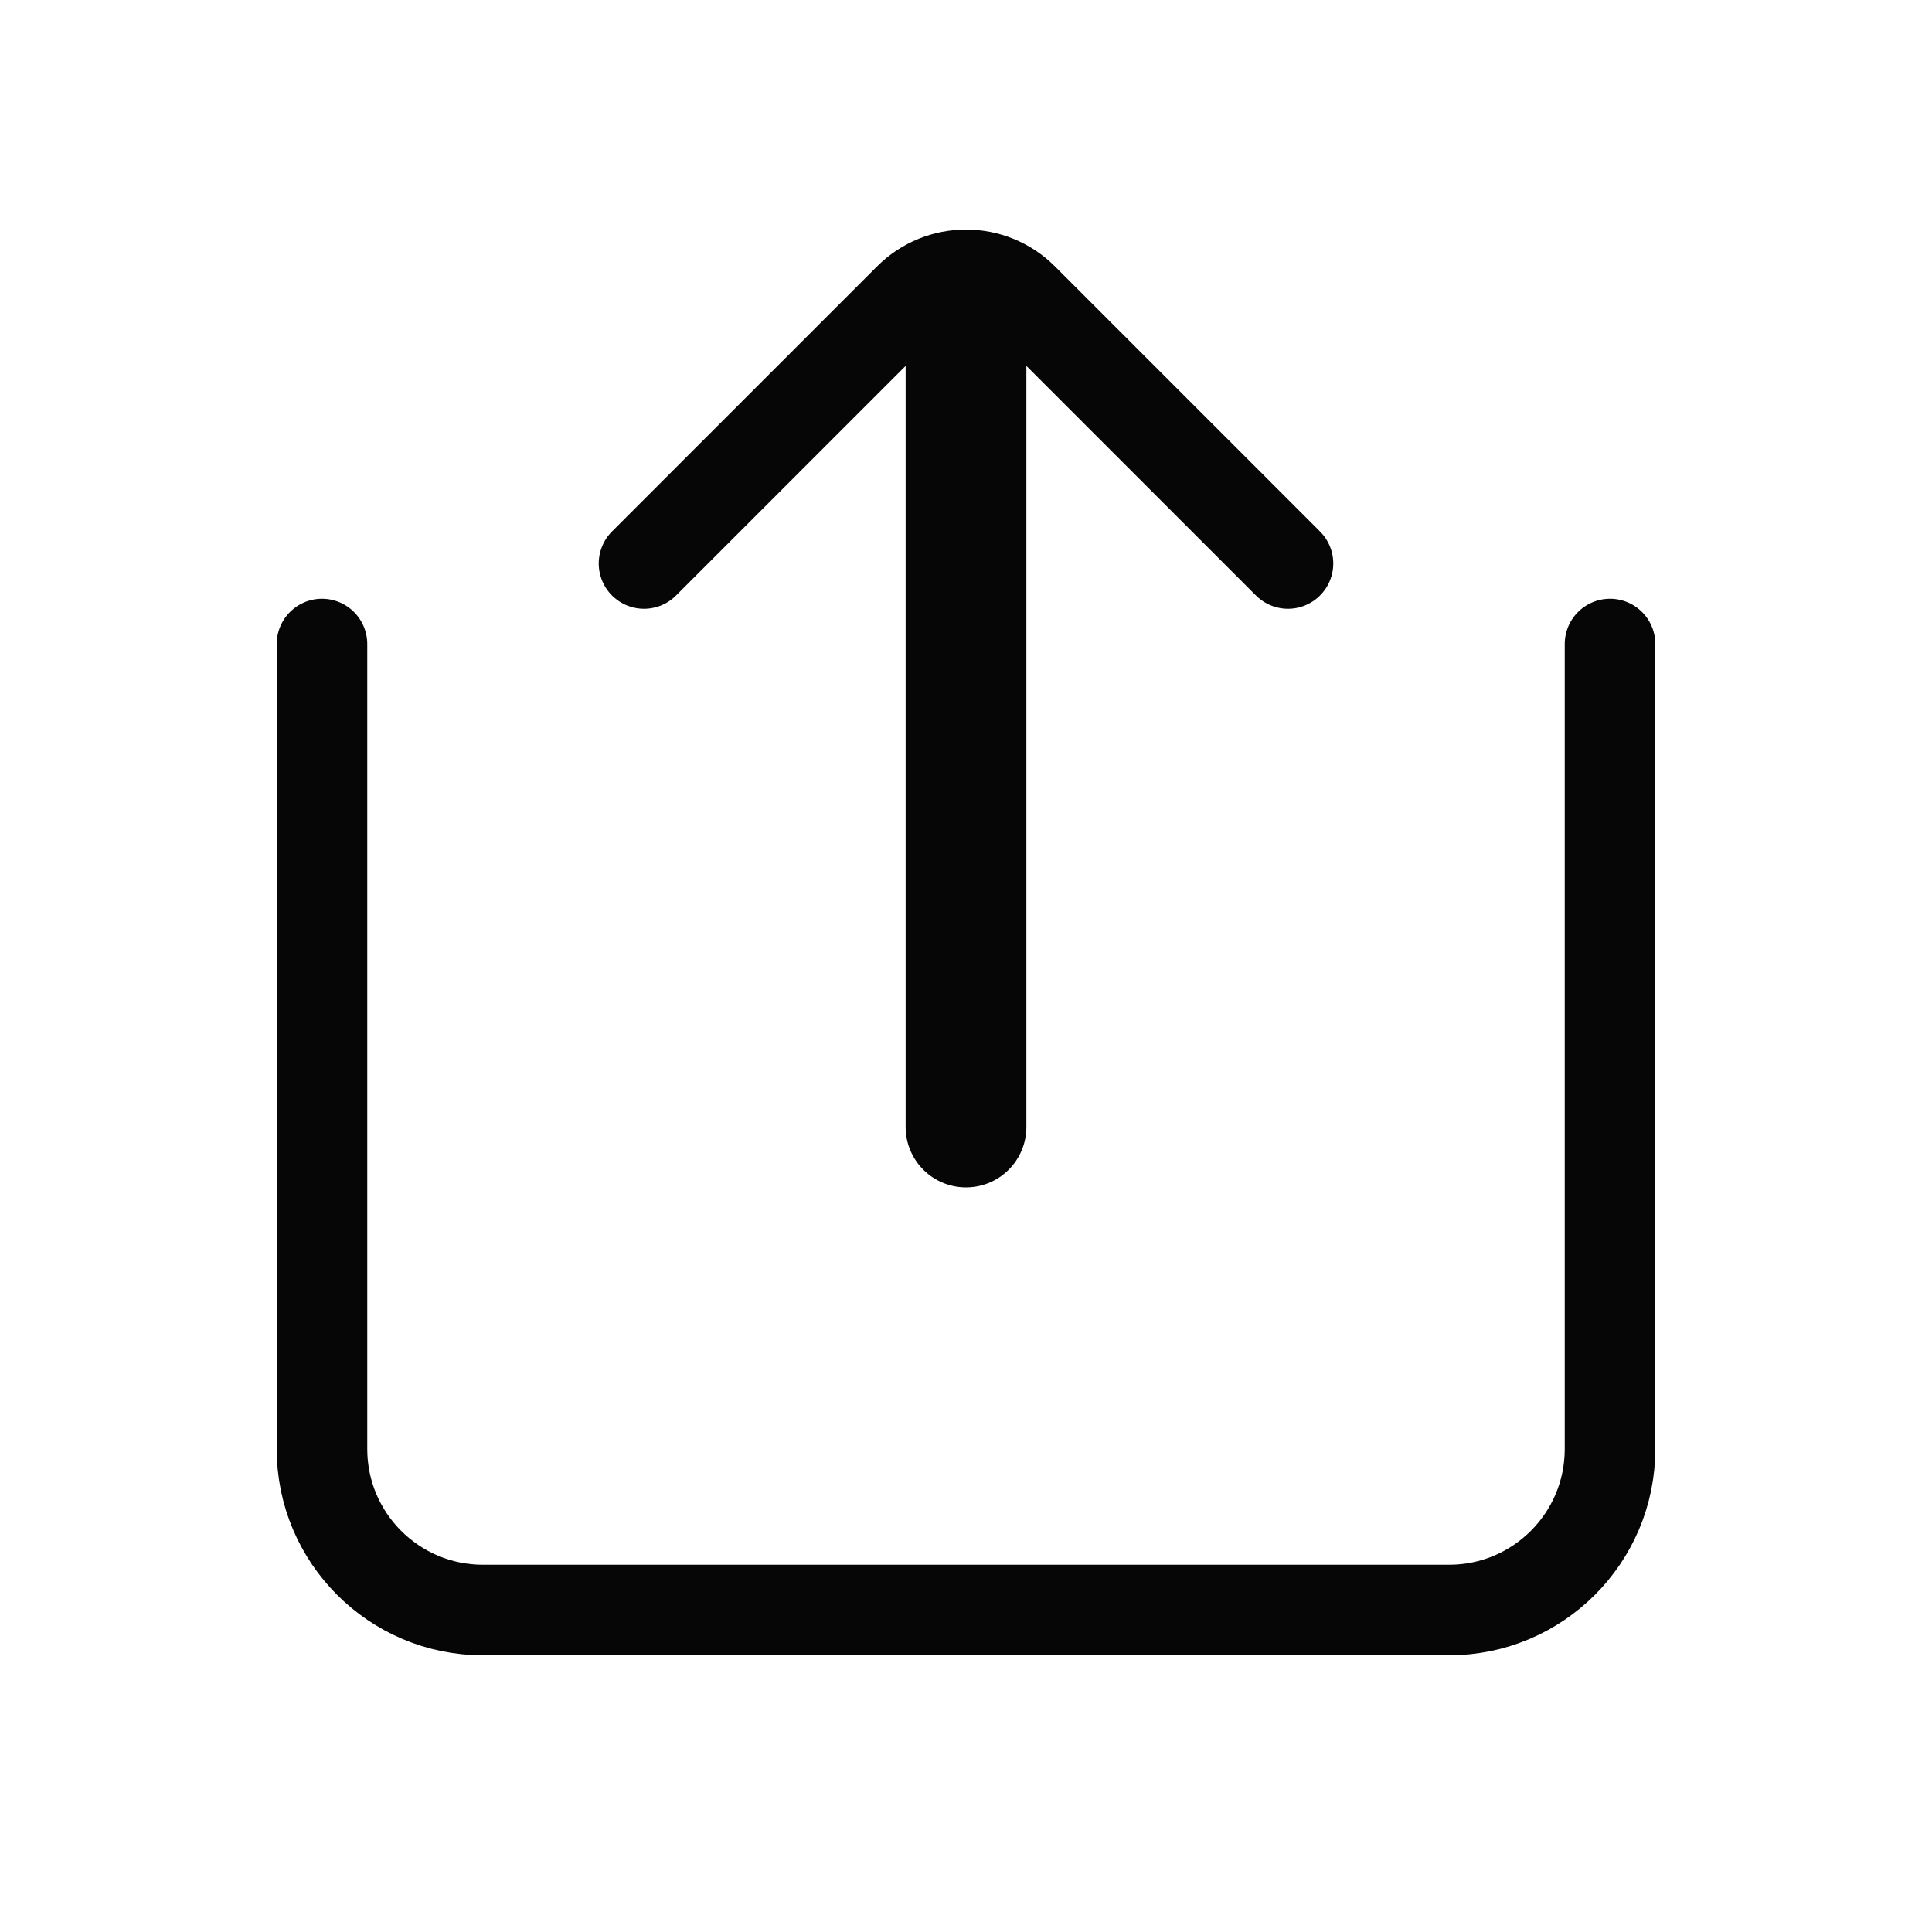 <svg width="32" height="32" viewBox="0 0 32 32" fill="none" xmlns="http://www.w3.org/2000/svg">
<g clip-path="url(#clip0_13581_26537)">
<path d="M16 5.333V18.667" stroke="#060606" stroke-width="2" stroke-linecap="round"/>
<path d="M5.333 10.667V24C5.333 25.473 6.527 26.667 8 26.667H24C25.473 26.667 26.667 25.473 26.667 24V10.667" stroke="#060606" stroke-width="1.5" stroke-linecap="round"/>
<path d="M10.667 9.333L15.057 4.943C15.578 4.422 16.422 4.422 16.943 4.943L21.333 9.333" stroke="#060606" stroke-width="1.5" stroke-linecap="round"/>
</g>
<defs>
<clipPath id="clip0_13581_26537">
<rect width="32" height="32" fill="white"/>
</clipPath>
</defs>
</svg>
